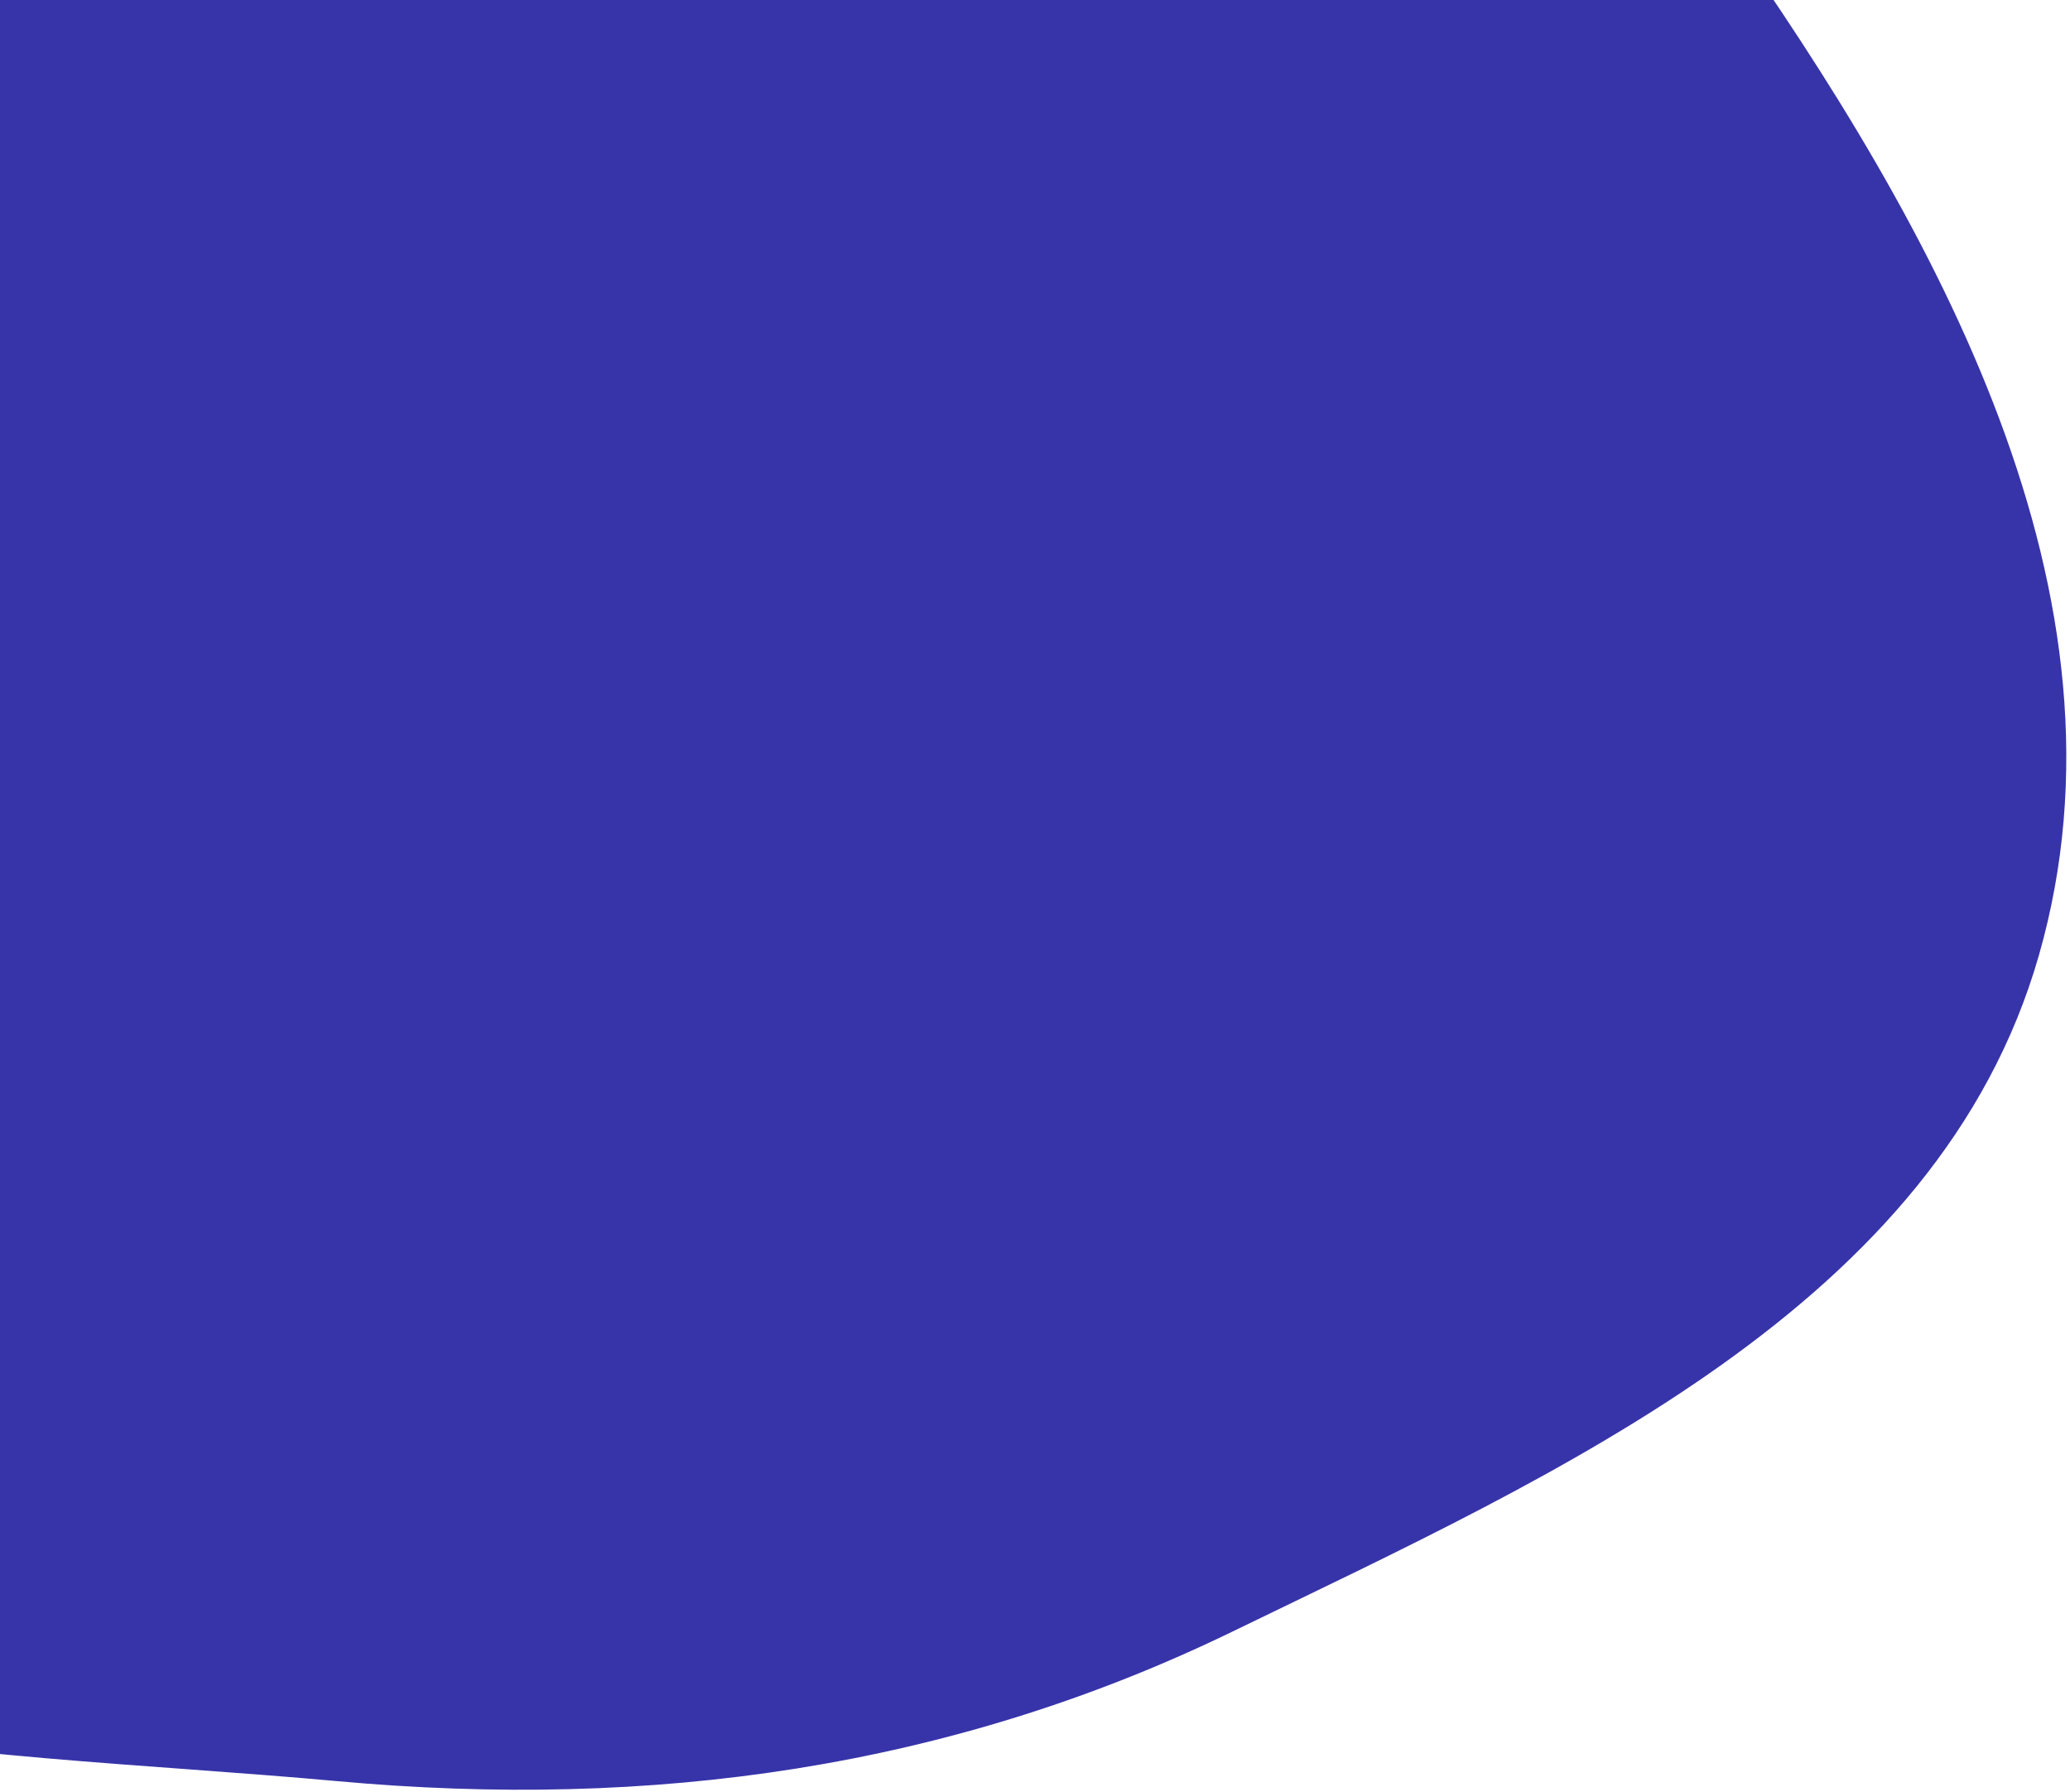 <svg width="119" height="103" viewBox="0 0 119 103" fill="none" xmlns="http://www.w3.org/2000/svg">
<path d="M-14.416 -42.149C5.44 -53.57 29.832 -45.324 51.564 -38.082C70.678 -31.713 87.319 -20.835 98.94 -4.377C111.338 13.182 123.127 34.234 117.216 54.9C111.451 75.055 89.725 84.624 70.865 93.779C54.601 101.675 37.41 104.024 19.404 102.384C-2.507 100.388 -27.872 101.047 -41.237 83.57C-55.134 65.396 -50.143 40.051 -45.369 17.676C-40.499 -5.151 -34.649 -30.511 -14.416 -42.149Z" fill="#3734A9"/>
</svg>
